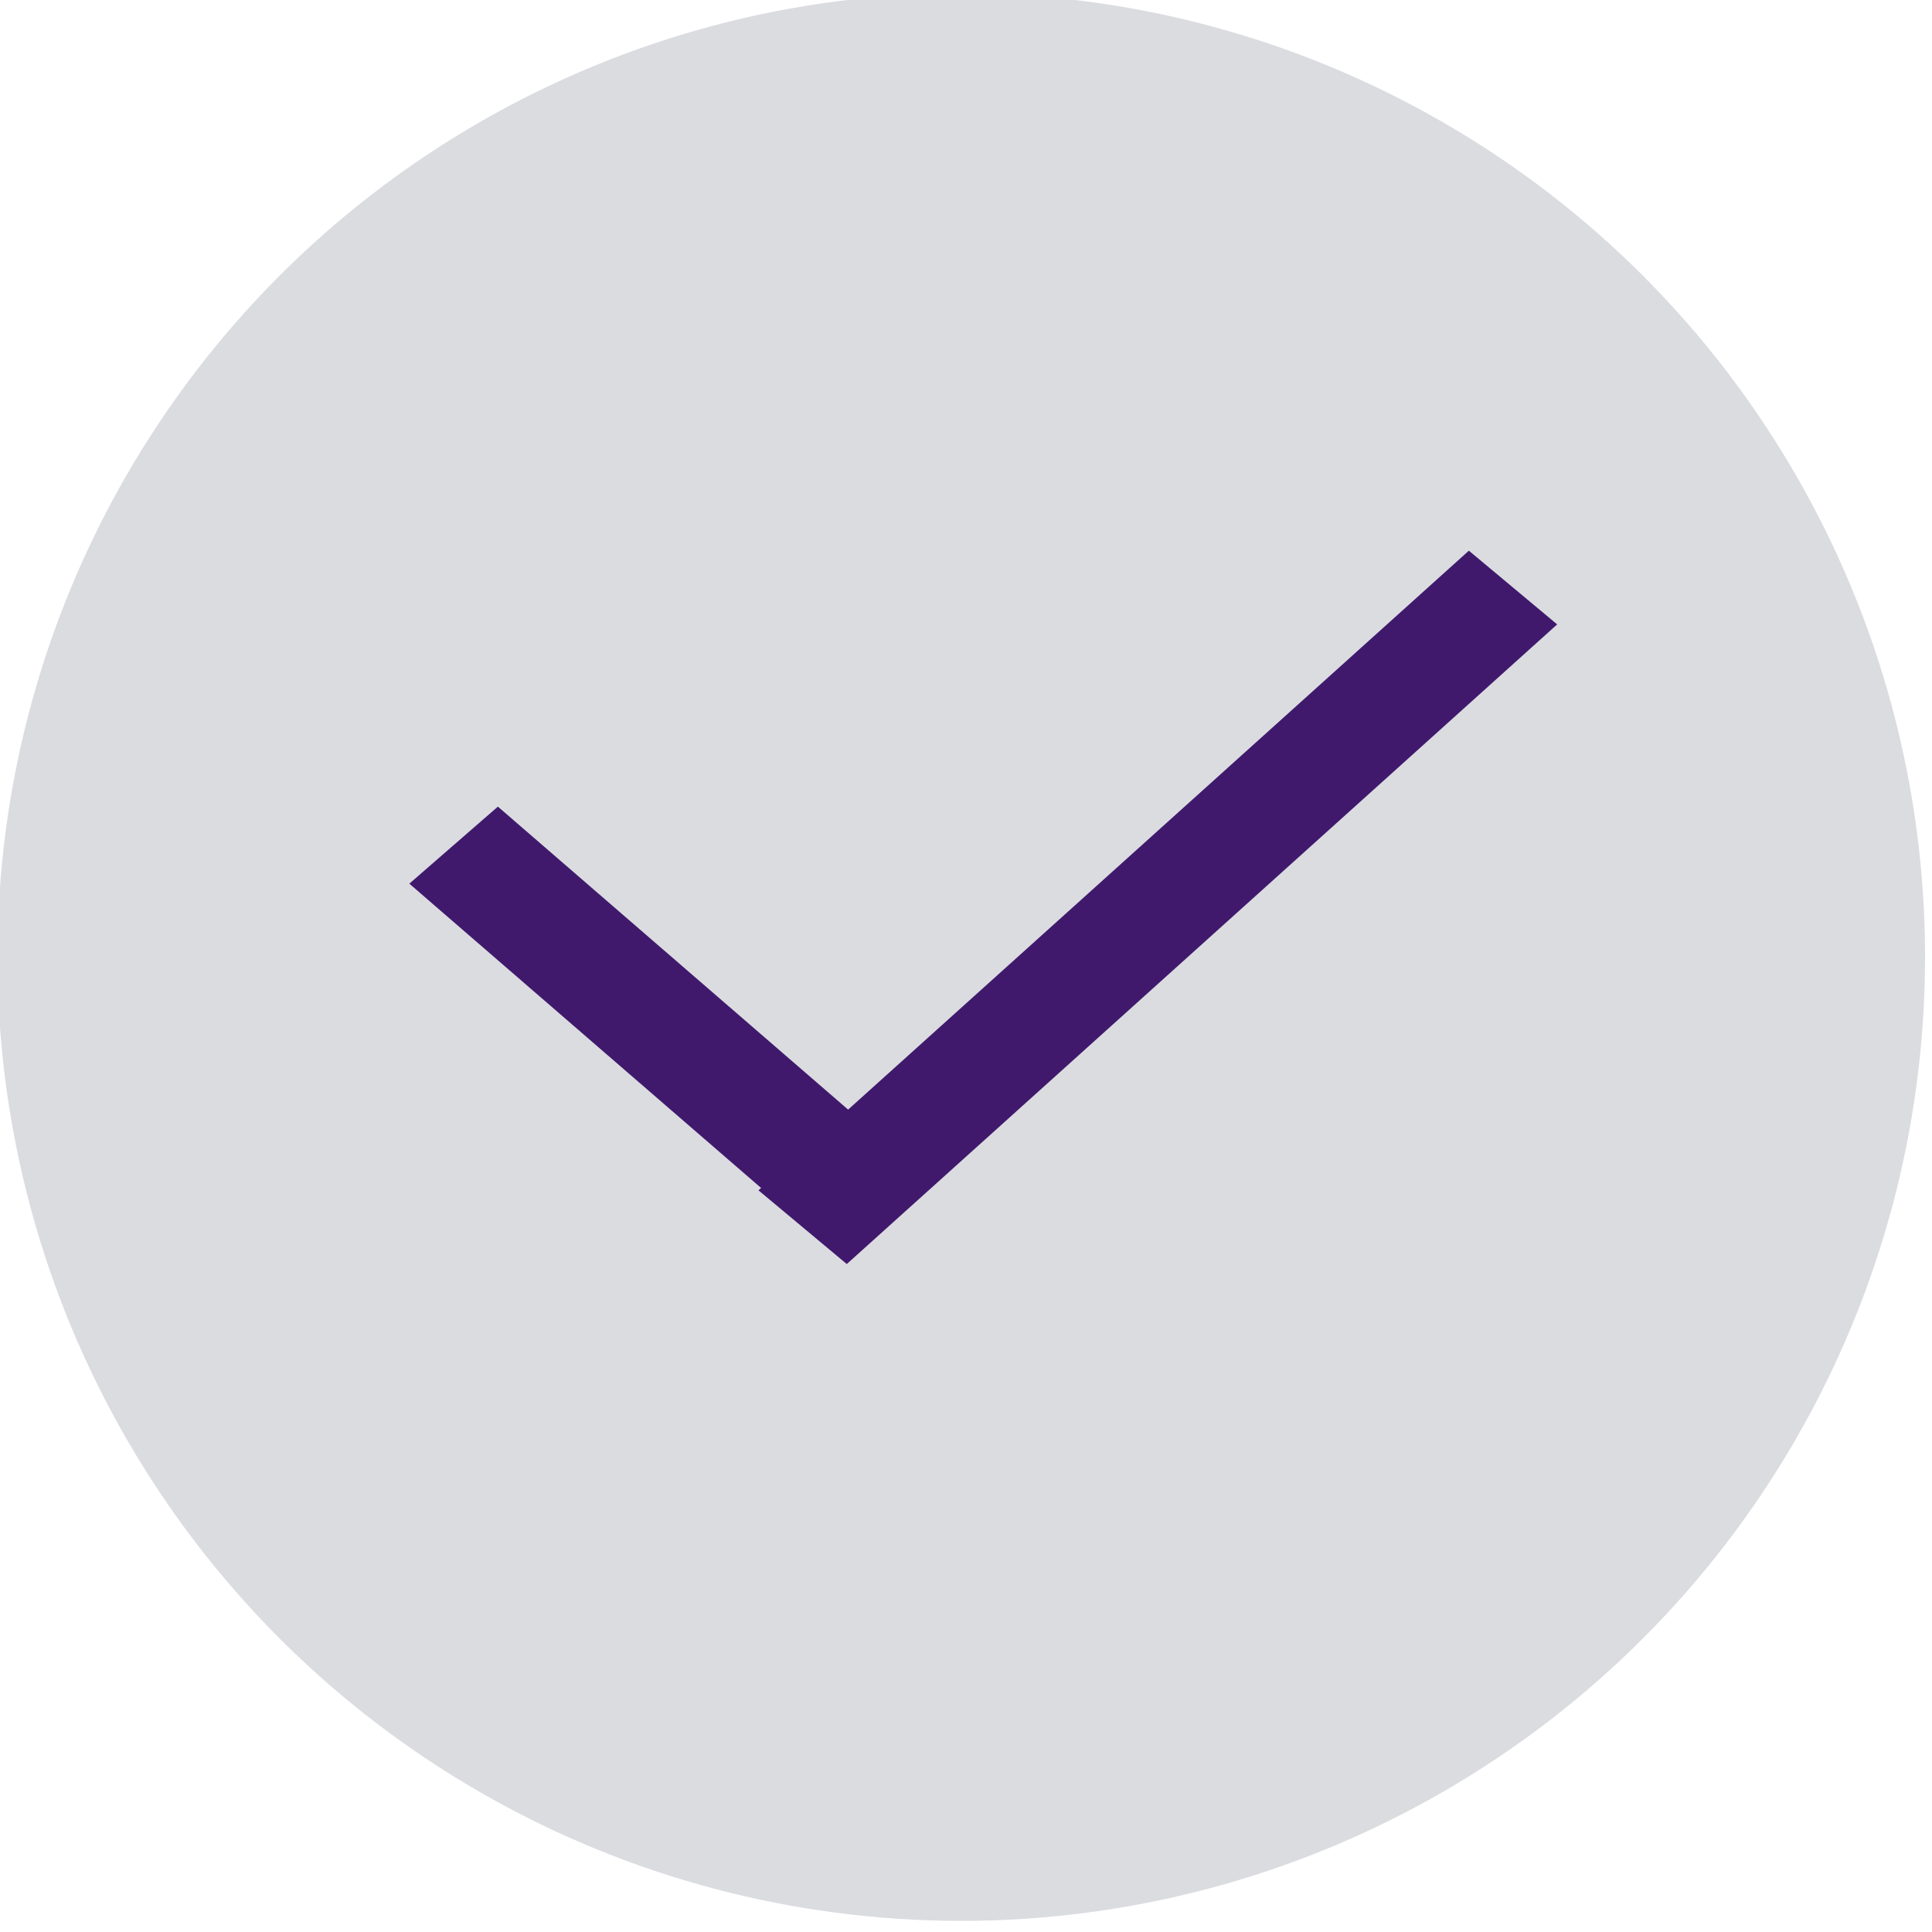 <?xml version="1.0" encoding="UTF-8" standalone="no"?>
<svg
   xmlns:dc="http://purl.org/dc/elements/1.1/"
   xmlns:cc="http://creativecommons.org/ns#"
   xmlns:rdf="http://www.w3.org/1999/02/22-rdf-syntax-ns#"
   xmlns:svg="http://www.w3.org/2000/svg"
   xmlns="http://www.w3.org/2000/svg"
   width="14mm"
   height="14mm"
   viewBox="0 0 14 14"
   version="1.1"
   id="svg8">
  <defs
     id="defs2" />
  <g
     id="layer1"
     transform="translate(-42.072,-171.178)">
    <g
       id="g843"
       transform="matrix(0.216,0,0,0.216,33.924,149.363)">
      <g
         id="g847"
         transform="translate(-99.865,-21.615)">
        <g
           id="g35">
          <circle
             style="fill:#dbdce0;fill-opacity:1;stroke-width:0.166"
             id="path14"
             cx="75.631"
             cy="-149.027"
             r="32.334"
             transform="scale(1,-1)" />
          <rect
             style="fill:#979797;fill-opacity:1;stroke-width:0.199"
             id="rect839"
             width="40.858"
             height="8.964"
             x="55.564"
             y="145.116" />
        </g>
        <g
           id="g51">
          <circle
             style="fill:#dbdce0;fill-opacity:1;stroke-width:0.166"
             id="path14-3"
             cx="169.835"
             cy="-154.718"
             r="32.334"
             transform="scale(1,-1)" />
          <g
             id="g45">
            <rect
               style="fill:#40196d;fill-opacity:1;stroke-width:1.166"
               id="rect873"
               width="19.275"
               height="3.94"
               x="216.436"
               y="12.381"
               transform="matrix(0.756,0.654,-0.754,0.656,0,0)" />
            <rect
               style="fill:#40196d;fill-opacity:1;stroke-width:1.489"
               id="rect873-6"
               width="32.076"
               height="3.858"
               x="-20.534"
               y="232.147"
               transform="matrix(0.743,-0.669,0.768,0.641,0,0)" />
          </g>
        </g>
      </g>
    </g>
  </g>
</svg>
